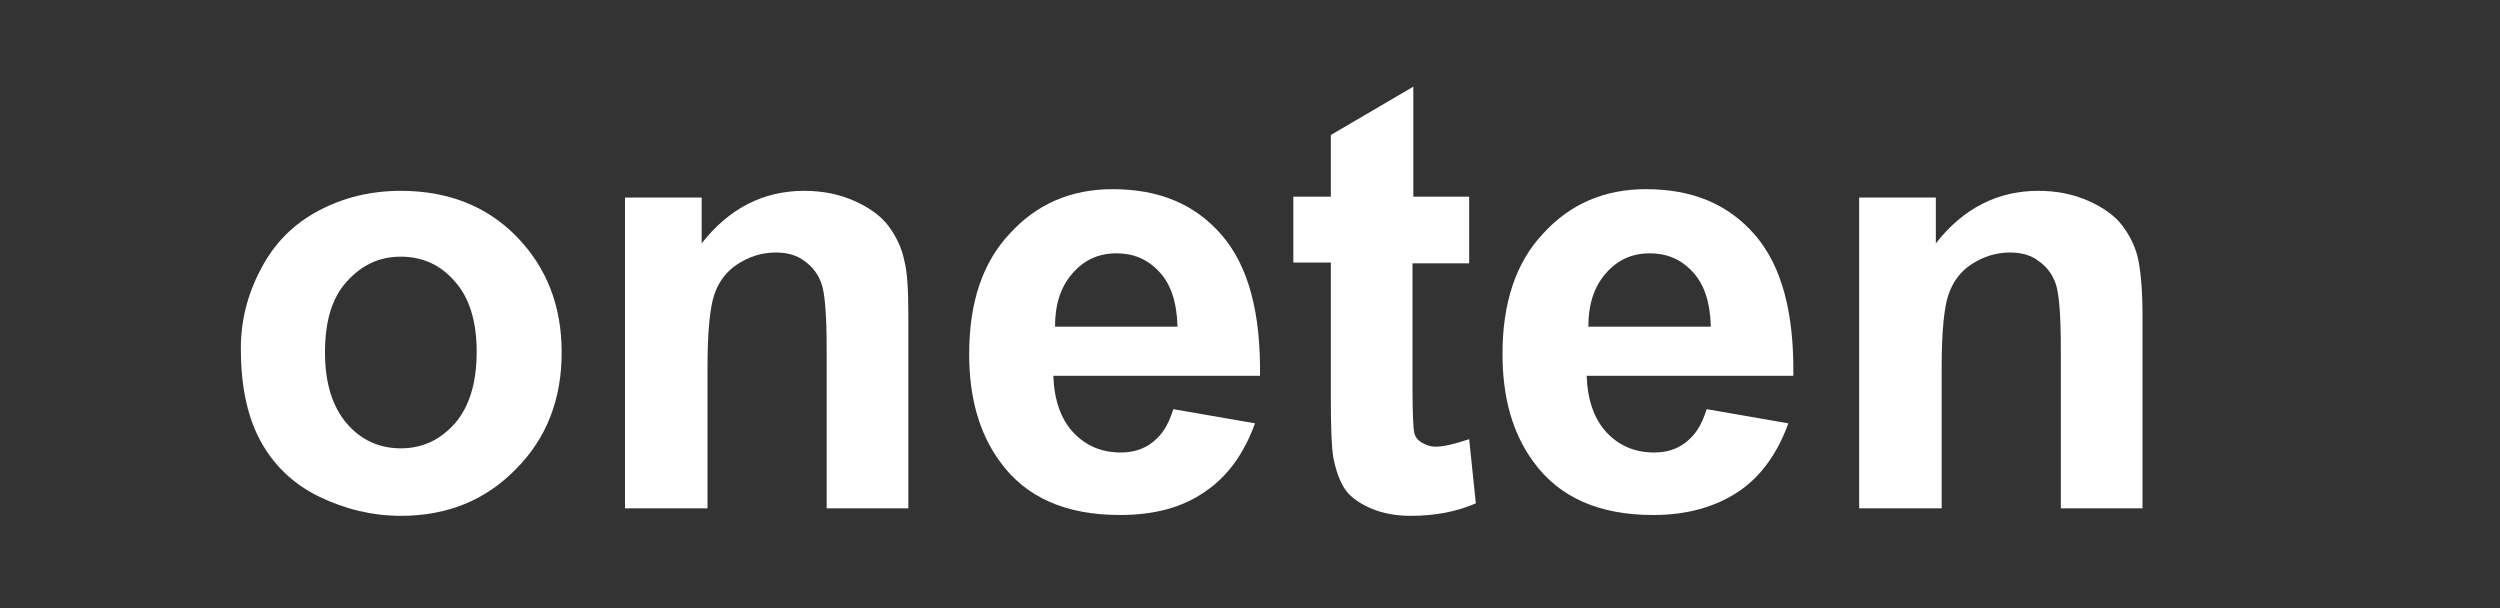 <?xml version="1.0" encoding="utf-8"?>
<!-- Generator: Adobe Illustrator 23.0.2, SVG Export Plug-In . SVG Version: 6.00 Build 0)  -->
<svg version="1.1" id="Layer_1" xmlns="http://www.w3.org/2000/svg" xmlns:xlink="http://www.w3.org/1999/xlink" x="0px" y="0px"
	 viewBox="0 0 300 73" style="enable-background:new 0 0 300 73;" xml:space="preserve">
<rect x="0" y="0" width="300" height="73" fill="#333333" stroke="none"/>
<style type="text/css">
	.st0{fill:#FFFFFF;}
</style>
<g>
	<path class="st0" d="M28.9,41.8c0-3.3,0.8-6.5,2.4-9.5c1.6-3.1,3.9-5.4,6.9-7s6.3-2.4,9.9-2.4c5.6,0,10.3,1.8,13.9,5.5
		c3.6,3.7,5.4,8.3,5.4,13.9s-1.8,10.3-5.5,14c-3.6,3.7-8.2,5.6-13.8,5.6c-3.4,0-6.7-0.8-9.8-2.3s-5.5-3.8-7.1-6.8
		S28.9,46.1,28.9,41.8z M39,42.3c0,3.7,0.9,6.5,2.6,8.5s3.9,3,6.5,3s4.7-1,6.5-3c1.7-2,2.6-4.8,2.6-8.6c0-3.7-0.9-6.5-2.6-8.4
		c-1.7-2-3.9-3-6.5-3s-4.7,1-6.5,3S39,38.6,39,42.3z"/>
	<path class="st0" d="M109.1,61h-9.9V41.9c0-4-0.2-6.6-0.6-7.8s-1.1-2.1-2.1-2.8c-0.9-0.7-2.1-1-3.4-1c-1.7,0-3.2,0.5-4.6,1.4
		s-2.3,2.2-2.8,3.7s-0.8,4.4-0.8,8.6v17H75V23.7h9.2v5.5c3.3-4.2,7.4-6.3,12.3-6.3c2.2,0,4.2,0.4,6,1.2c1.8,0.8,3.2,1.8,4.1,3
		s1.6,2.6,1.9,4.1c0.4,1.5,0.5,3.8,0.5,6.6V61H109.1z"/>
	<path class="st0" d="M140.8,49.1l9.8,1.7c-1.3,3.6-3.3,6.4-6,8.2c-2.7,1.9-6.1,2.8-10.2,2.8c-6.5,0-11.3-2.1-14.4-6.4
		c-2.5-3.4-3.7-7.7-3.7-12.9c0-6.2,1.6-11,4.9-14.5c3.2-3.5,7.3-5.3,12.3-5.3c5.6,0,9.9,1.8,13.1,5.5c3.2,3.7,4.7,9.3,4.6,16.9
		h-24.8c0.1,2.9,0.9,5.2,2.4,6.8c1.5,1.6,3.4,2.4,5.7,2.4c1.5,0,2.8-0.4,3.9-1.3S140.2,51,140.8,49.1z M141.3,39.1
		c-0.1-2.9-0.8-5-2.2-6.5s-3.1-2.2-5.1-2.2c-2.2,0-3.9,0.8-5.3,2.4c-1.4,1.6-2.1,3.7-2.1,6.4h14.7V39.1z"/>
	<path class="st0" d="M176.3,23.7v7.9h-6.8v15c0,3,0.1,4.8,0.2,5.3s0.4,0.9,0.9,1.2s1,0.5,1.7,0.5c0.9,0,2.2-0.3,4-0.9l0.8,7.7
		c-2.3,1-4.9,1.5-7.8,1.5c-1.8,0-3.4-0.3-4.8-0.9s-2.5-1.4-3.1-2.3s-1.1-2.2-1.4-3.8c-0.2-1.1-0.3-3.5-0.3-7V31.5h-4.5v-7.9h4.5
		v-7.4l9.9-5.8v13.2h6.7V23.7z"/>
	<path class="st0" d="M204.8,49.1l9.8,1.7c-1.3,3.6-3.3,6.4-6,8.2s-6.1,2.8-10.2,2.8c-6.5,0-11.3-2.1-14.4-6.4
		c-2.5-3.4-3.7-7.7-3.7-12.9c0-6.2,1.6-11,4.9-14.5c3.2-3.5,7.3-5.3,12.3-5.3c5.6,0,9.9,1.8,13.1,5.5c3.2,3.7,4.7,9.3,4.6,16.9
		h-24.8c0.1,2.9,0.9,5.2,2.4,6.8s3.4,2.4,5.7,2.4c1.5,0,2.8-0.4,3.9-1.3S204.2,51,204.8,49.1z M205.3,39.1c-0.1-2.9-0.8-5-2.2-6.5
		s-3.1-2.2-5.1-2.2c-2.2,0-3.9,0.8-5.3,2.4c-1.4,1.6-2.1,3.7-2.1,6.4h14.7V39.1z"/>
	<path class="st0" d="M257.2,61h-9.9V41.9c0-4-0.2-6.6-0.6-7.8c-0.4-1.2-1.1-2.1-2.1-2.8c-0.9-0.7-2.1-1-3.4-1
		c-1.7,0-3.2,0.5-4.6,1.4c-1.4,0.9-2.3,2.2-2.8,3.7S233,39.8,233,44v17h-9.9V23.7h9.2v5.5c3.3-4.2,7.4-6.3,12.3-6.3
		c2.2,0,4.2,0.4,6,1.2c1.8,0.8,3.2,1.8,4.1,3c0.9,1.2,1.6,2.6,1.9,4.1c0.3,1.5,0.5,3.8,0.5,6.6V61H257.2z"/>
</g>
</svg>
